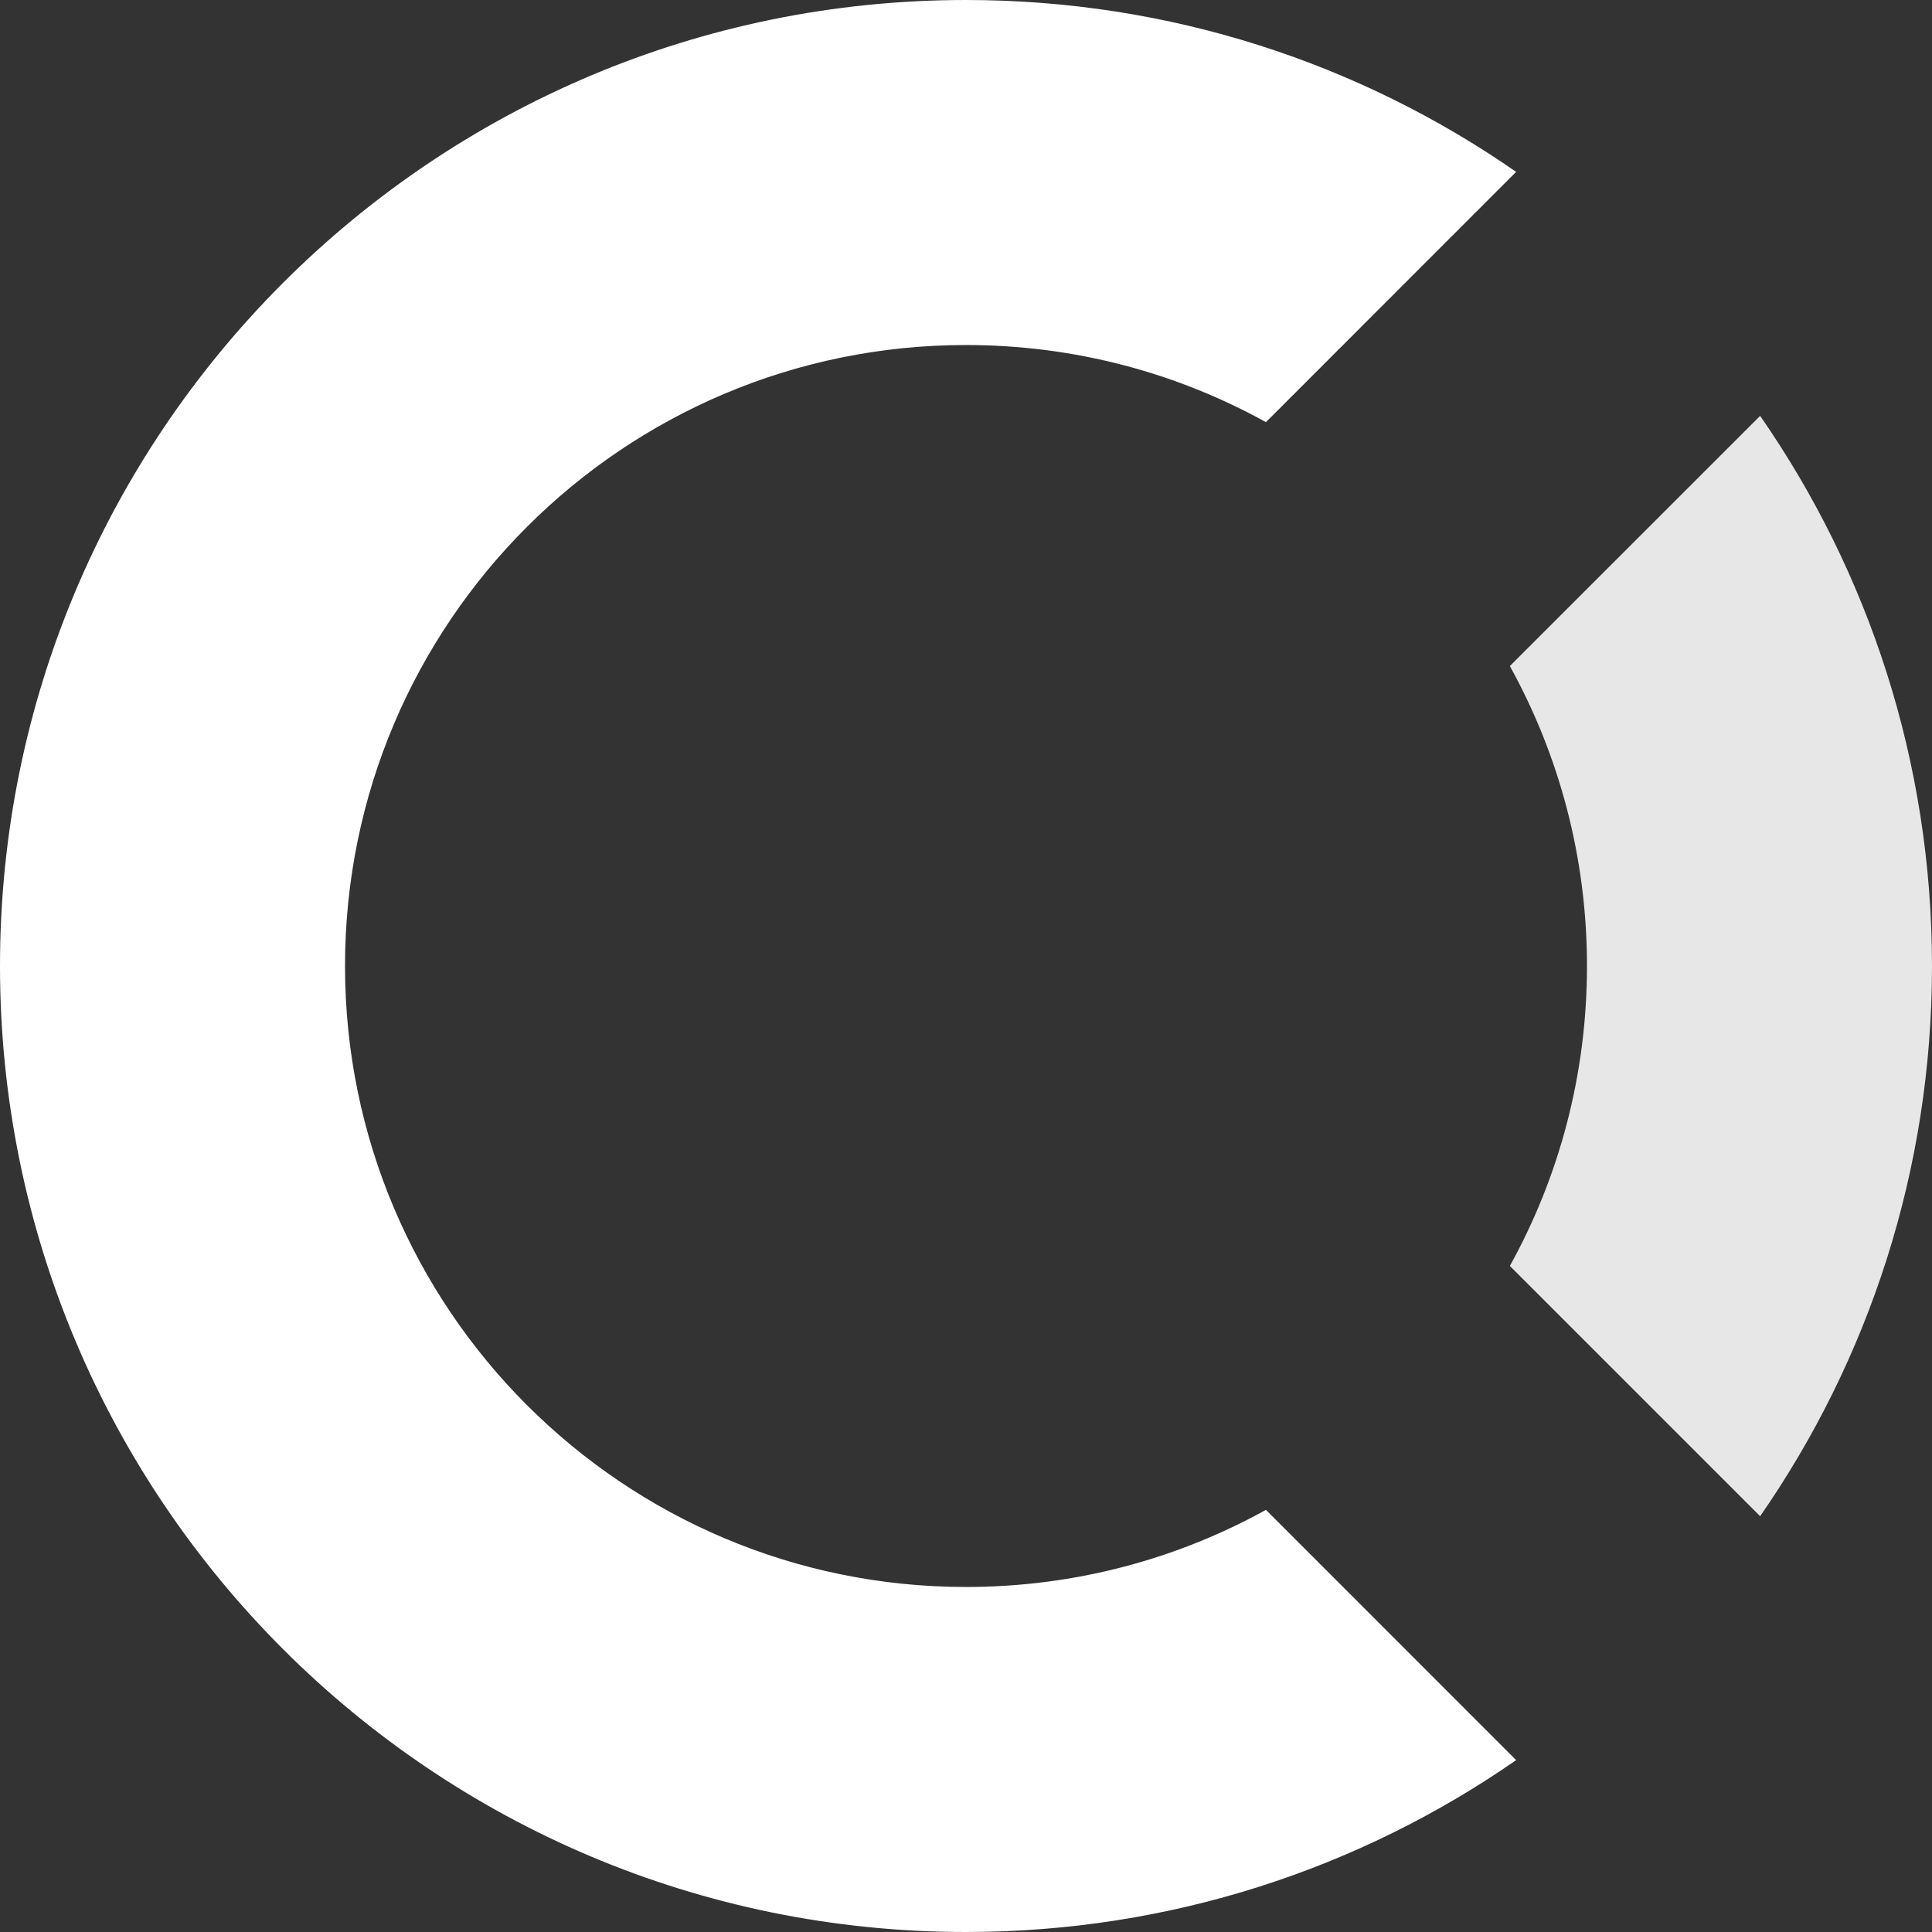 <?xml version="1.0" encoding="UTF-8"?>
<svg width="24px" height="24px" viewBox="0 0 24 24" version="1.1" xmlns="http://www.w3.org/2000/svg" xmlns:xlink="http://www.w3.org/1999/xlink">
    <rect x="0" y="0" width="24" height="24" fill="#333333" stroke="none"/>
    <title>logo-oc-monogram</title>
    <g id="01-UI-V2.0" stroke="none" stroke-width="1" fill="none" fill-rule="evenodd">
        <g id="03-OC-Stock-donations-320-Mobile" transform="translate(-16, -56)">
            <g id="Main-Nav" transform="translate(0, 40)">
                <g id="opencollective-icon" transform="translate(16, 16)">
                    <path d="M21.865,5.166 C23.211,7.105 24,9.46 24,12 C24,14.54 23.211,16.895 21.865,18.835 L18.756,15.726 C19.367,14.622 19.714,13.351 19.714,12 C19.714,10.649 19.367,9.379 18.756,8.274 L21.865,5.166 Z" id="Path" fill="#E8E7E8"></path>
                    <path d="M18.834,2.135 L15.726,5.244 C14.621,4.633 13.351,4.286 12,4.286 C7.74,4.286 4.286,7.74 4.286,12 C4.286,16.26 7.74,19.714 12,19.714 C13.351,19.714 14.621,19.367 15.726,18.756 L18.834,21.865 C16.895,23.211 14.54,24 12,24 C5.373,24 0,18.627 0,12 C0,5.373 5.373,0 12,0 C14.54,0 16.895,0.789 18.834,2.135 Z" id="Path" fill="#FFFFFF"></path>
                </g>
            </g>
        </g>
    </g>
</svg>